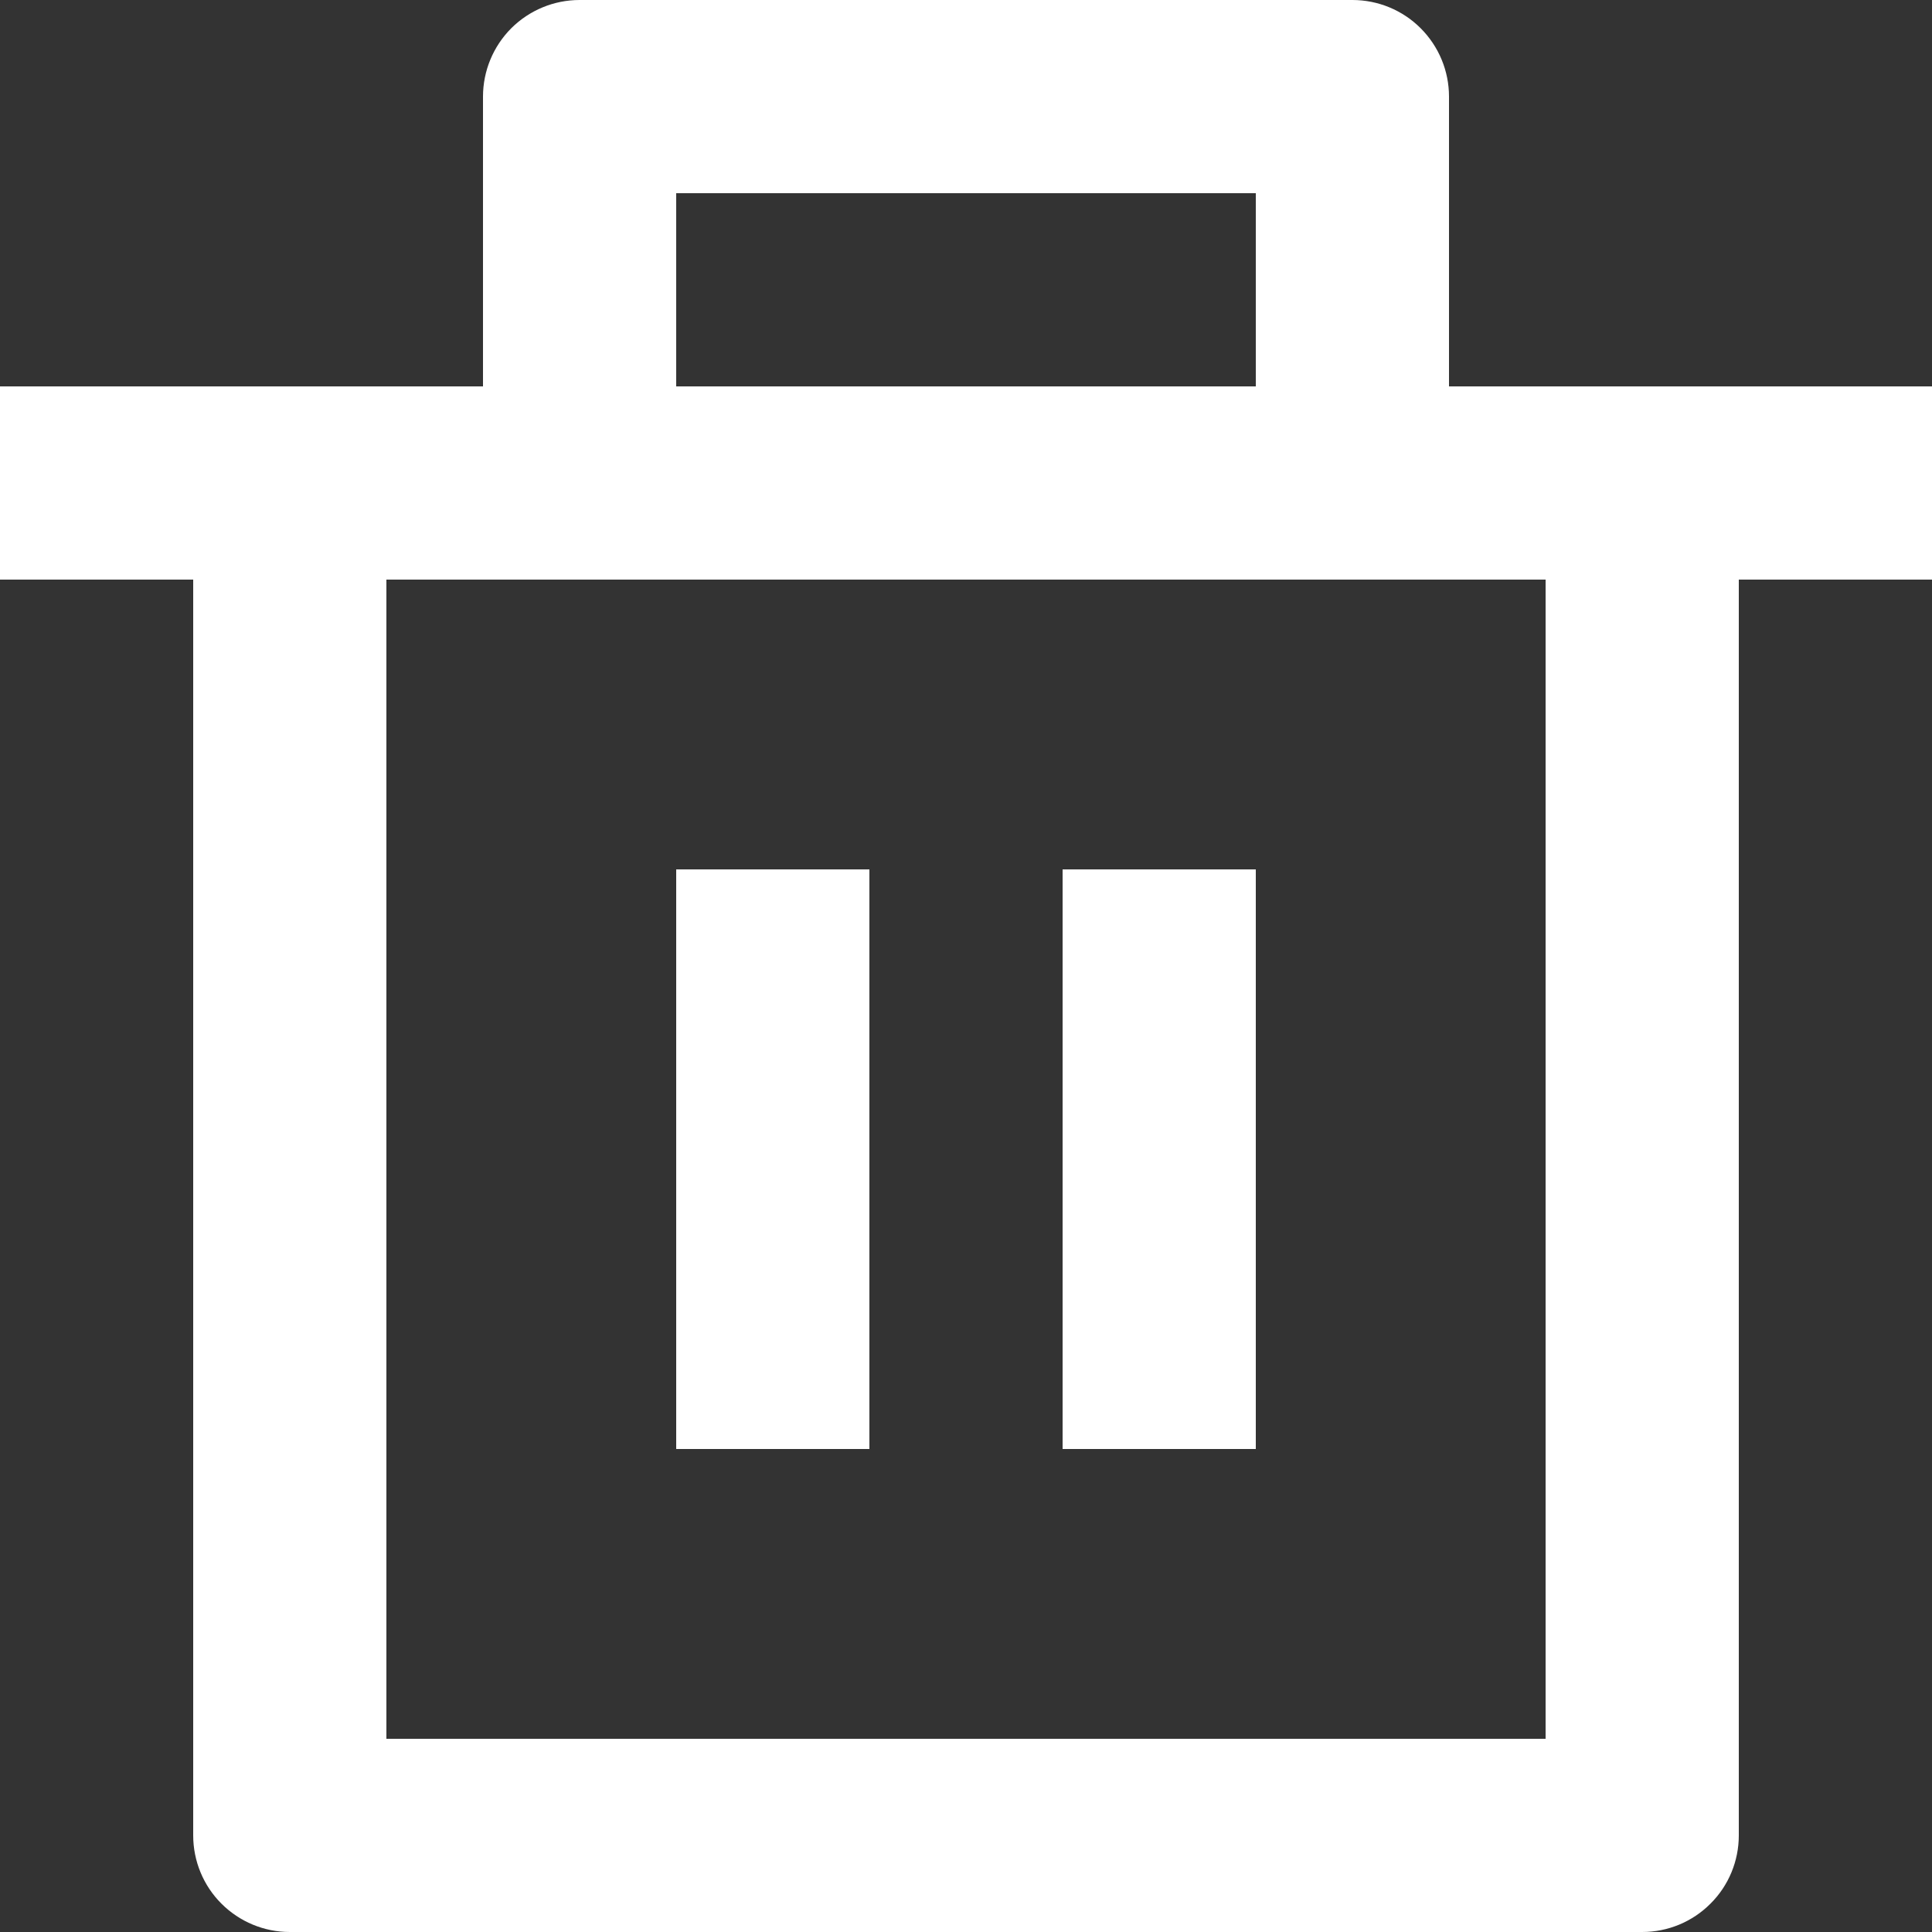 <svg xmlns="http://www.w3.org/2000/svg" width="24" height="24" fill="none" viewBox="0 0 24 24"><rect x="0" y="0" width="24" height="24" fill="#333333" stroke="none"/><path fill="#fff" d="M18 4.8H24V7.2H21.6V22.8C21.6 23.118 21.474 23.424 21.248 23.648C21.023 23.874 20.718 24 20.4 24H3.6C3.282 24 2.977 23.874 2.751 23.648C2.526 23.424 2.4 23.118 2.4 22.8V7.2H0V4.8H6V1.2C6 0.882 6.126 0.577 6.351 0.351C6.577 0.126 6.882 0 7.2 0H16.8C17.118 0 17.424 0.126 17.648 0.351C17.874 0.577 18 0.882 18 1.2V4.8ZM19.2 7.2H4.8V21.6H19.2V7.2ZM8.4 10.8H10.8V18H8.4V10.8ZM13.2 10.8H15.6V18H13.2V10.8ZM8.4 2.4V4.8H15.6V2.4H8.4Z"/></svg>